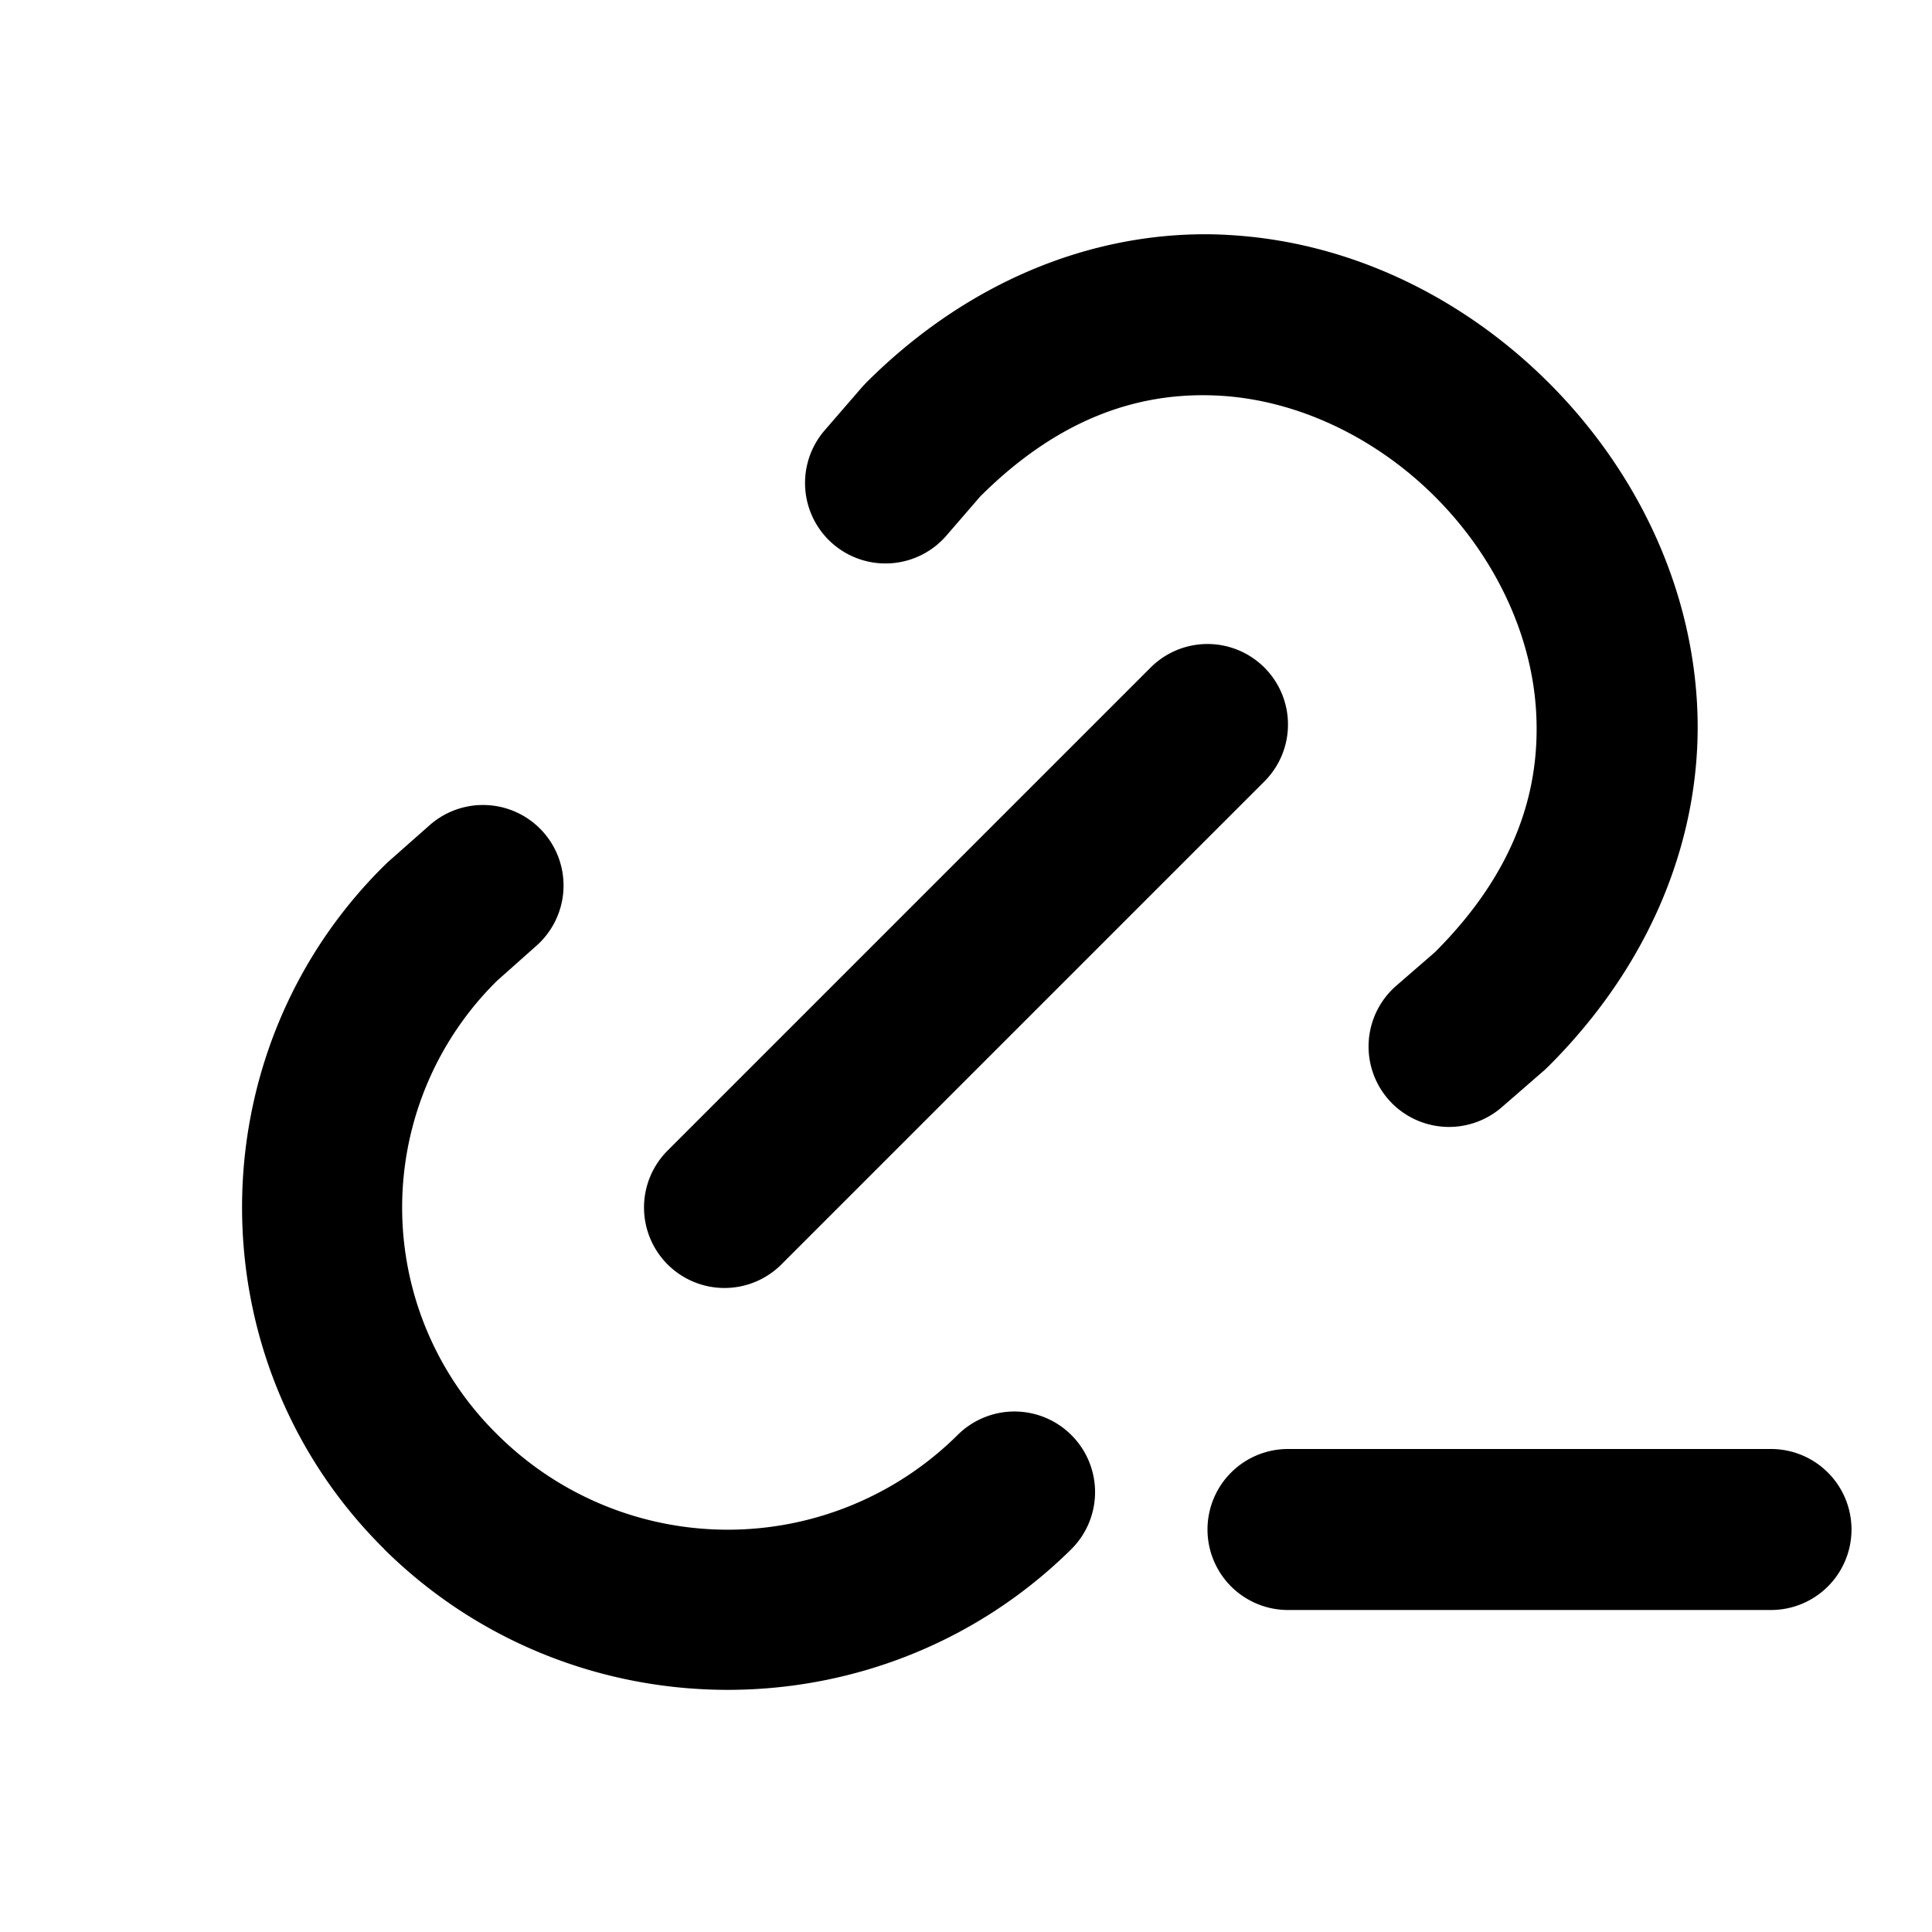 <svg xmlns="http://www.w3.org/2000/svg" width="24" height="24" viewBox="0 0 24 24"><path d="M14.992 2.91c-1.444-.006-2.965.577-4.236 1.848l-.049.053-.463.535a1 1 0 0 0 .102 1.41 1 1 0 0 0 1.41-.102l.422-.488c.999-.995 2.008-1.307 2.982-1.25.977.058 1.941.529 2.668 1.256s1.197 1.689 1.254 2.666-.254 1.987-1.254 2.988l-.002.002-.482.418a1 1 0 0 0-.098 1.41 1 1 0 0 0 1.41.098l.533-.463.051-.049c1.356-1.355 1.93-2.994 1.84-4.521-.09-1.528-.797-2.922-1.838-3.963S16.807 3.01 15.28 2.92a5 5 0 0 0-.287-.01zM15 8a1 1 0 0 0-.707.293l-6 6a1 1 0 0 0 0 1.414 1 1 0 0 0 1.414 0l6-6a1 1 0 0 0 0-1.414A1 1 0 0 0 15 8zm-8.937 2.002a1 1 0 0 0-.725.248l-.524.463-.04.039c-2.356 2.329-2.356 6.163 0 8.492v.002c2.356 2.328 6.176 2.328 8.533 0a1 1 0 0 0 .007-1.414 1 1 0 0 0-1.414-.01 4.055 4.055 0 0 1-5.72 0 3.954 3.954 0 0 1-.004-5.64l.486-.432a1 1 0 0 0 .088-1.412 1 1 0 0 0-.687-.336zM16 18a1 1 0 0 0-1 1 1 1 0 0 0 1 1h6a1 1 0 0 0 1-1 1 1 0 0 0-1-1z"/></svg>